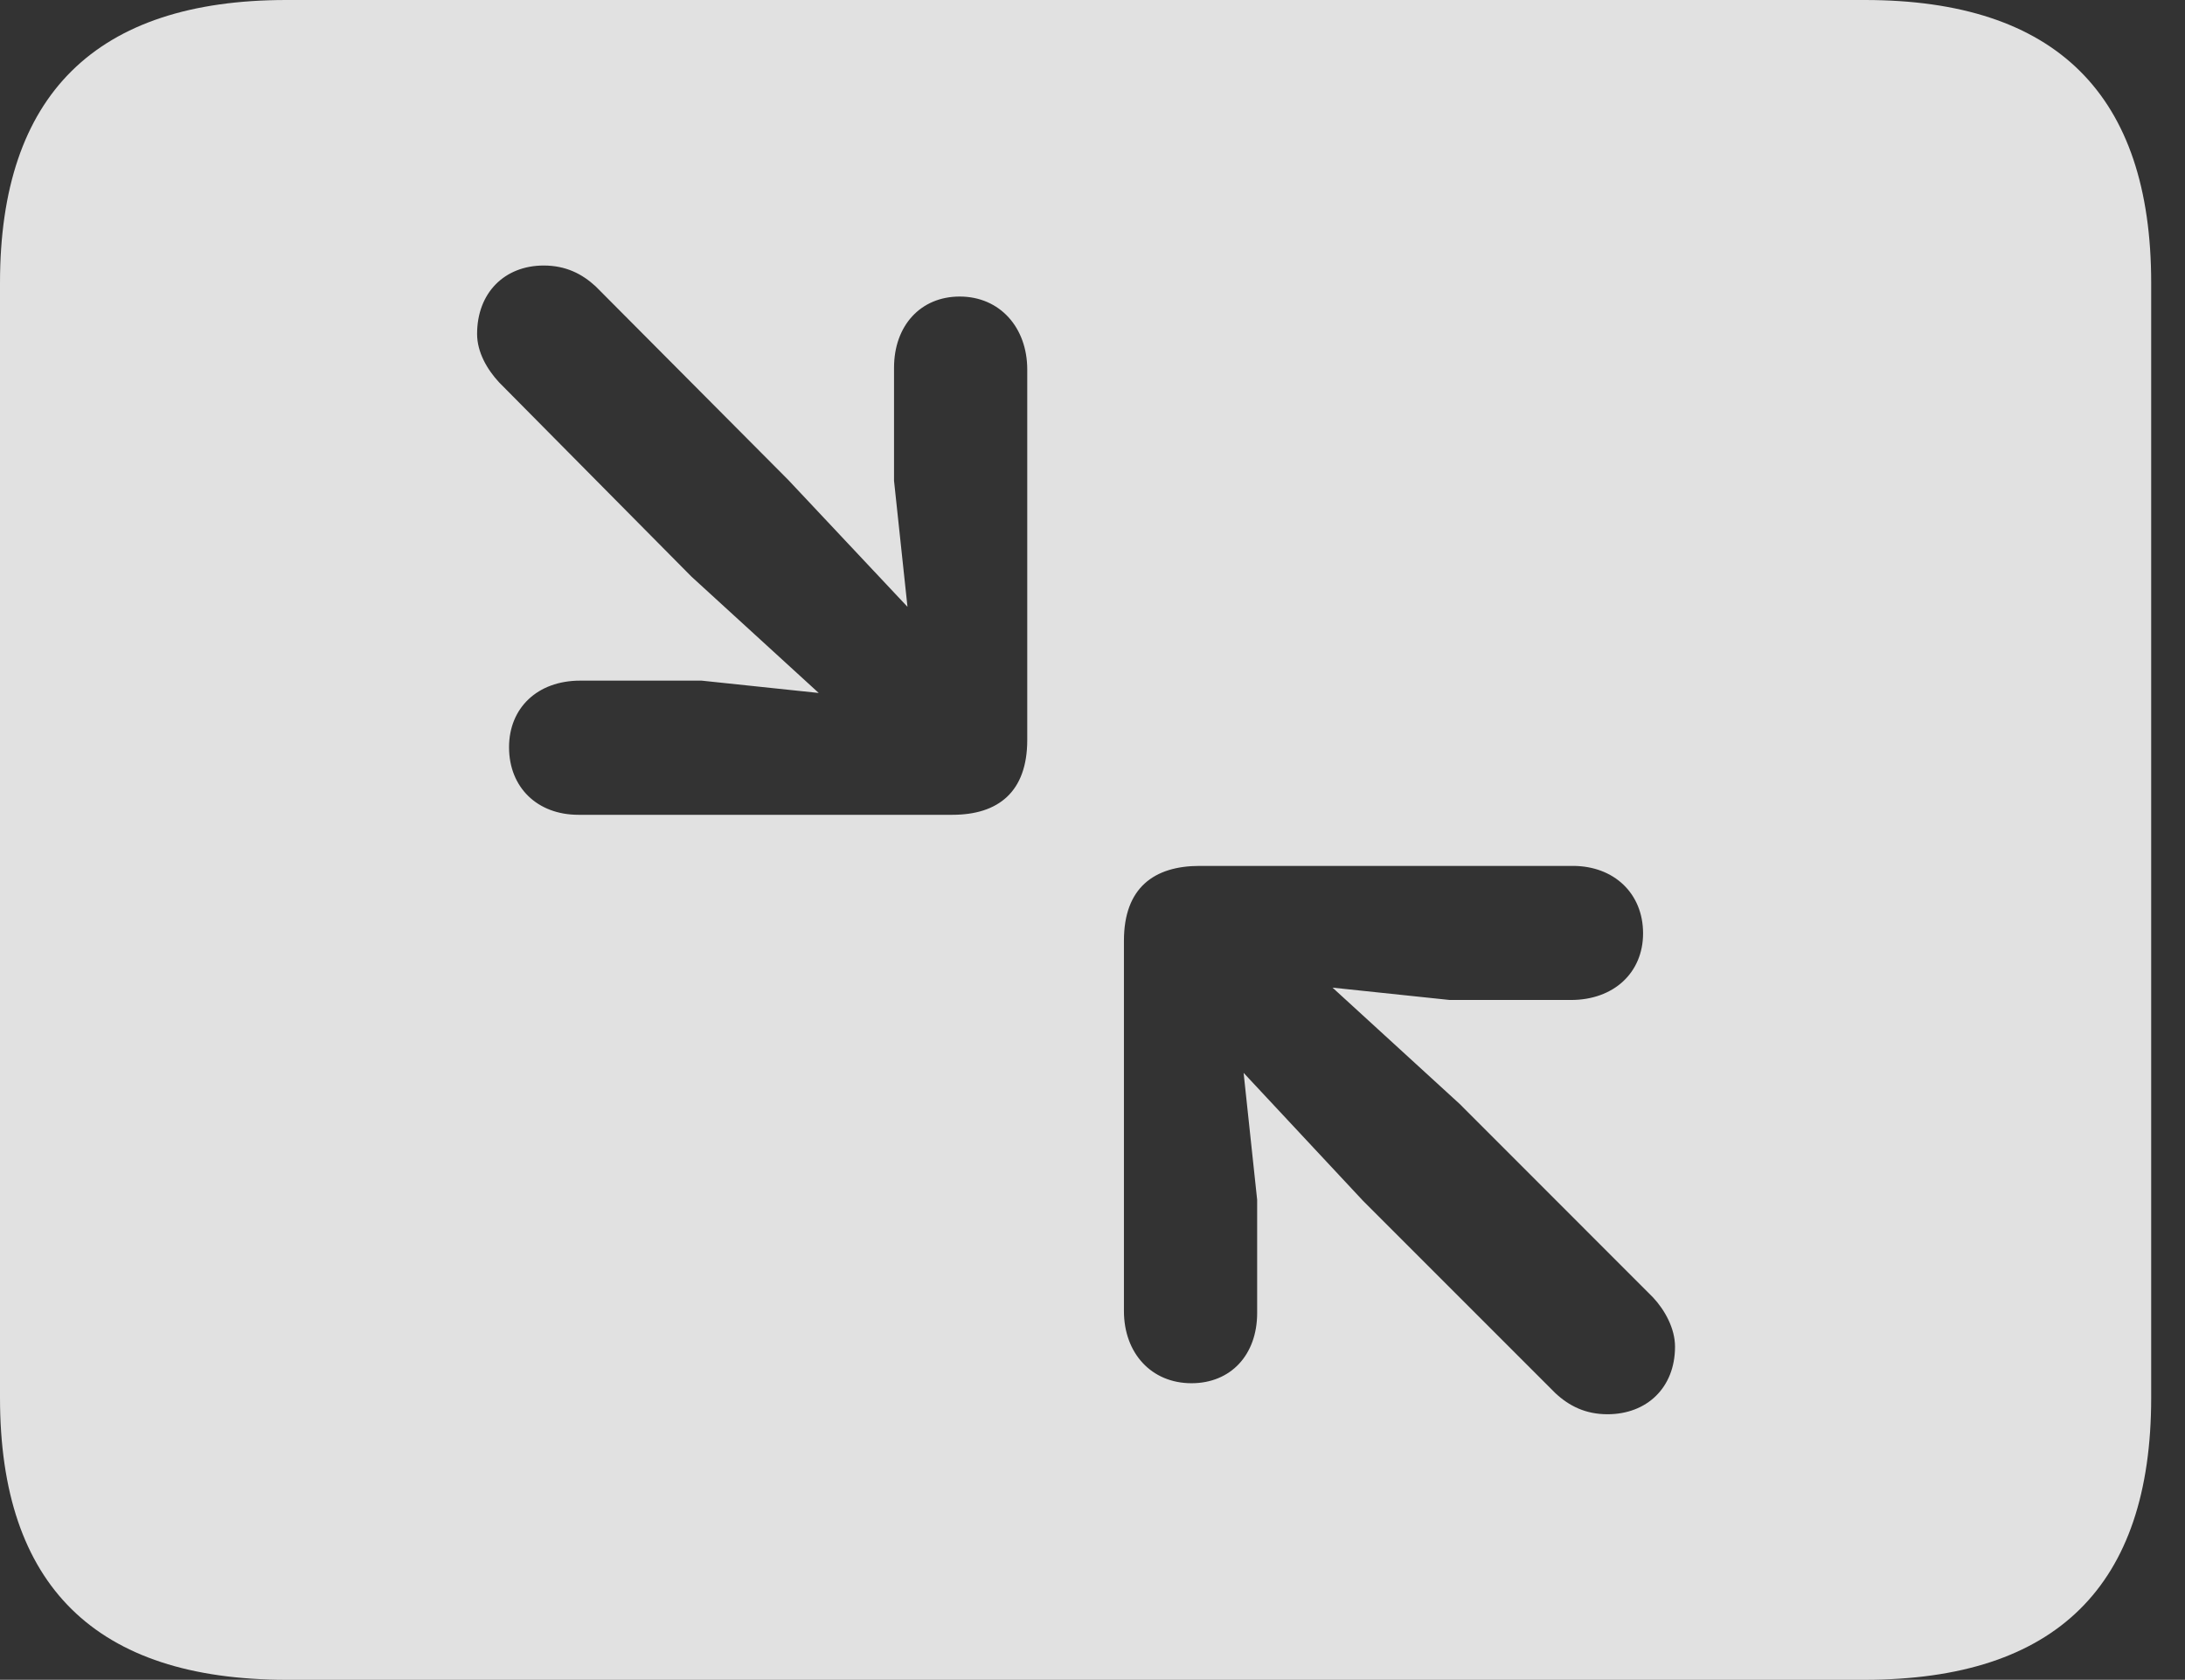 <?xml version="1.0" encoding="UTF-8"?>
<!--Generator: Apple Native CoreSVG 341-->
<!DOCTYPE svg
PUBLIC "-//W3C//DTD SVG 1.1//EN"
       "http://www.w3.org/Graphics/SVG/1.1/DTD/svg11.dtd">
<svg version="1.1" xmlns="http://www.w3.org/2000/svg" xmlns:xlink="http://www.w3.org/1999/xlink" viewBox="0 0 23.389 17.979">
 <rect x="0" y="0" width="23.389" height="17.979" fill="#333333" stroke="none"/>
 <g>
  <rect height="17.979" opacity="0" width="23.389" x="0" y="0"/>
  <path d="M23.027 3.027L23.027 14.961C23.027 16.973 22.012 17.979 19.961 17.979L3.066 17.979C1.025 17.979 0 16.973 0 14.961L0 3.027C0 1.016 1.025 0 3.066 0L19.961 0C22.012 0 23.027 1.016 23.027 3.027ZM12.842 9.268C12.354 9.268 12.031 9.502 12.031 10.068L12.031 14.033C12.031 14.482 12.324 14.805 12.754 14.805C13.174 14.805 13.457 14.502 13.457 14.053L13.457 12.842L13.312 11.483L14.59 12.852L16.65 14.912C16.797 15.049 16.973 15.137 17.207 15.137C17.627 15.137 17.93 14.854 17.93 14.414C17.93 14.219 17.822 14.023 17.695 13.887L15.625 11.816L14.264 10.571L15.518 10.703L16.816 10.703C17.275 10.703 17.588 10.41 17.588 9.99C17.588 9.561 17.275 9.268 16.836 9.268ZM5.107 3.574C5.107 3.77 5.215 3.955 5.342 4.092L7.402 6.172L8.764 7.417L7.51 7.285L6.211 7.285C5.752 7.285 5.449 7.578 5.449 7.998C5.449 8.428 5.752 8.721 6.191 8.721L10.195 8.721C10.684 8.721 10.996 8.477 10.996 7.92L10.996 3.955C10.996 3.506 10.703 3.174 10.273 3.174C9.854 3.174 9.57 3.486 9.57 3.936L9.57 5.146L9.714 6.495L8.438 5.137L6.377 3.066C6.23 2.93 6.055 2.842 5.82 2.842C5.4 2.842 5.107 3.135 5.107 3.574Z" fill="white" fill-opacity="0.85"/>
 </g>
</svg>
